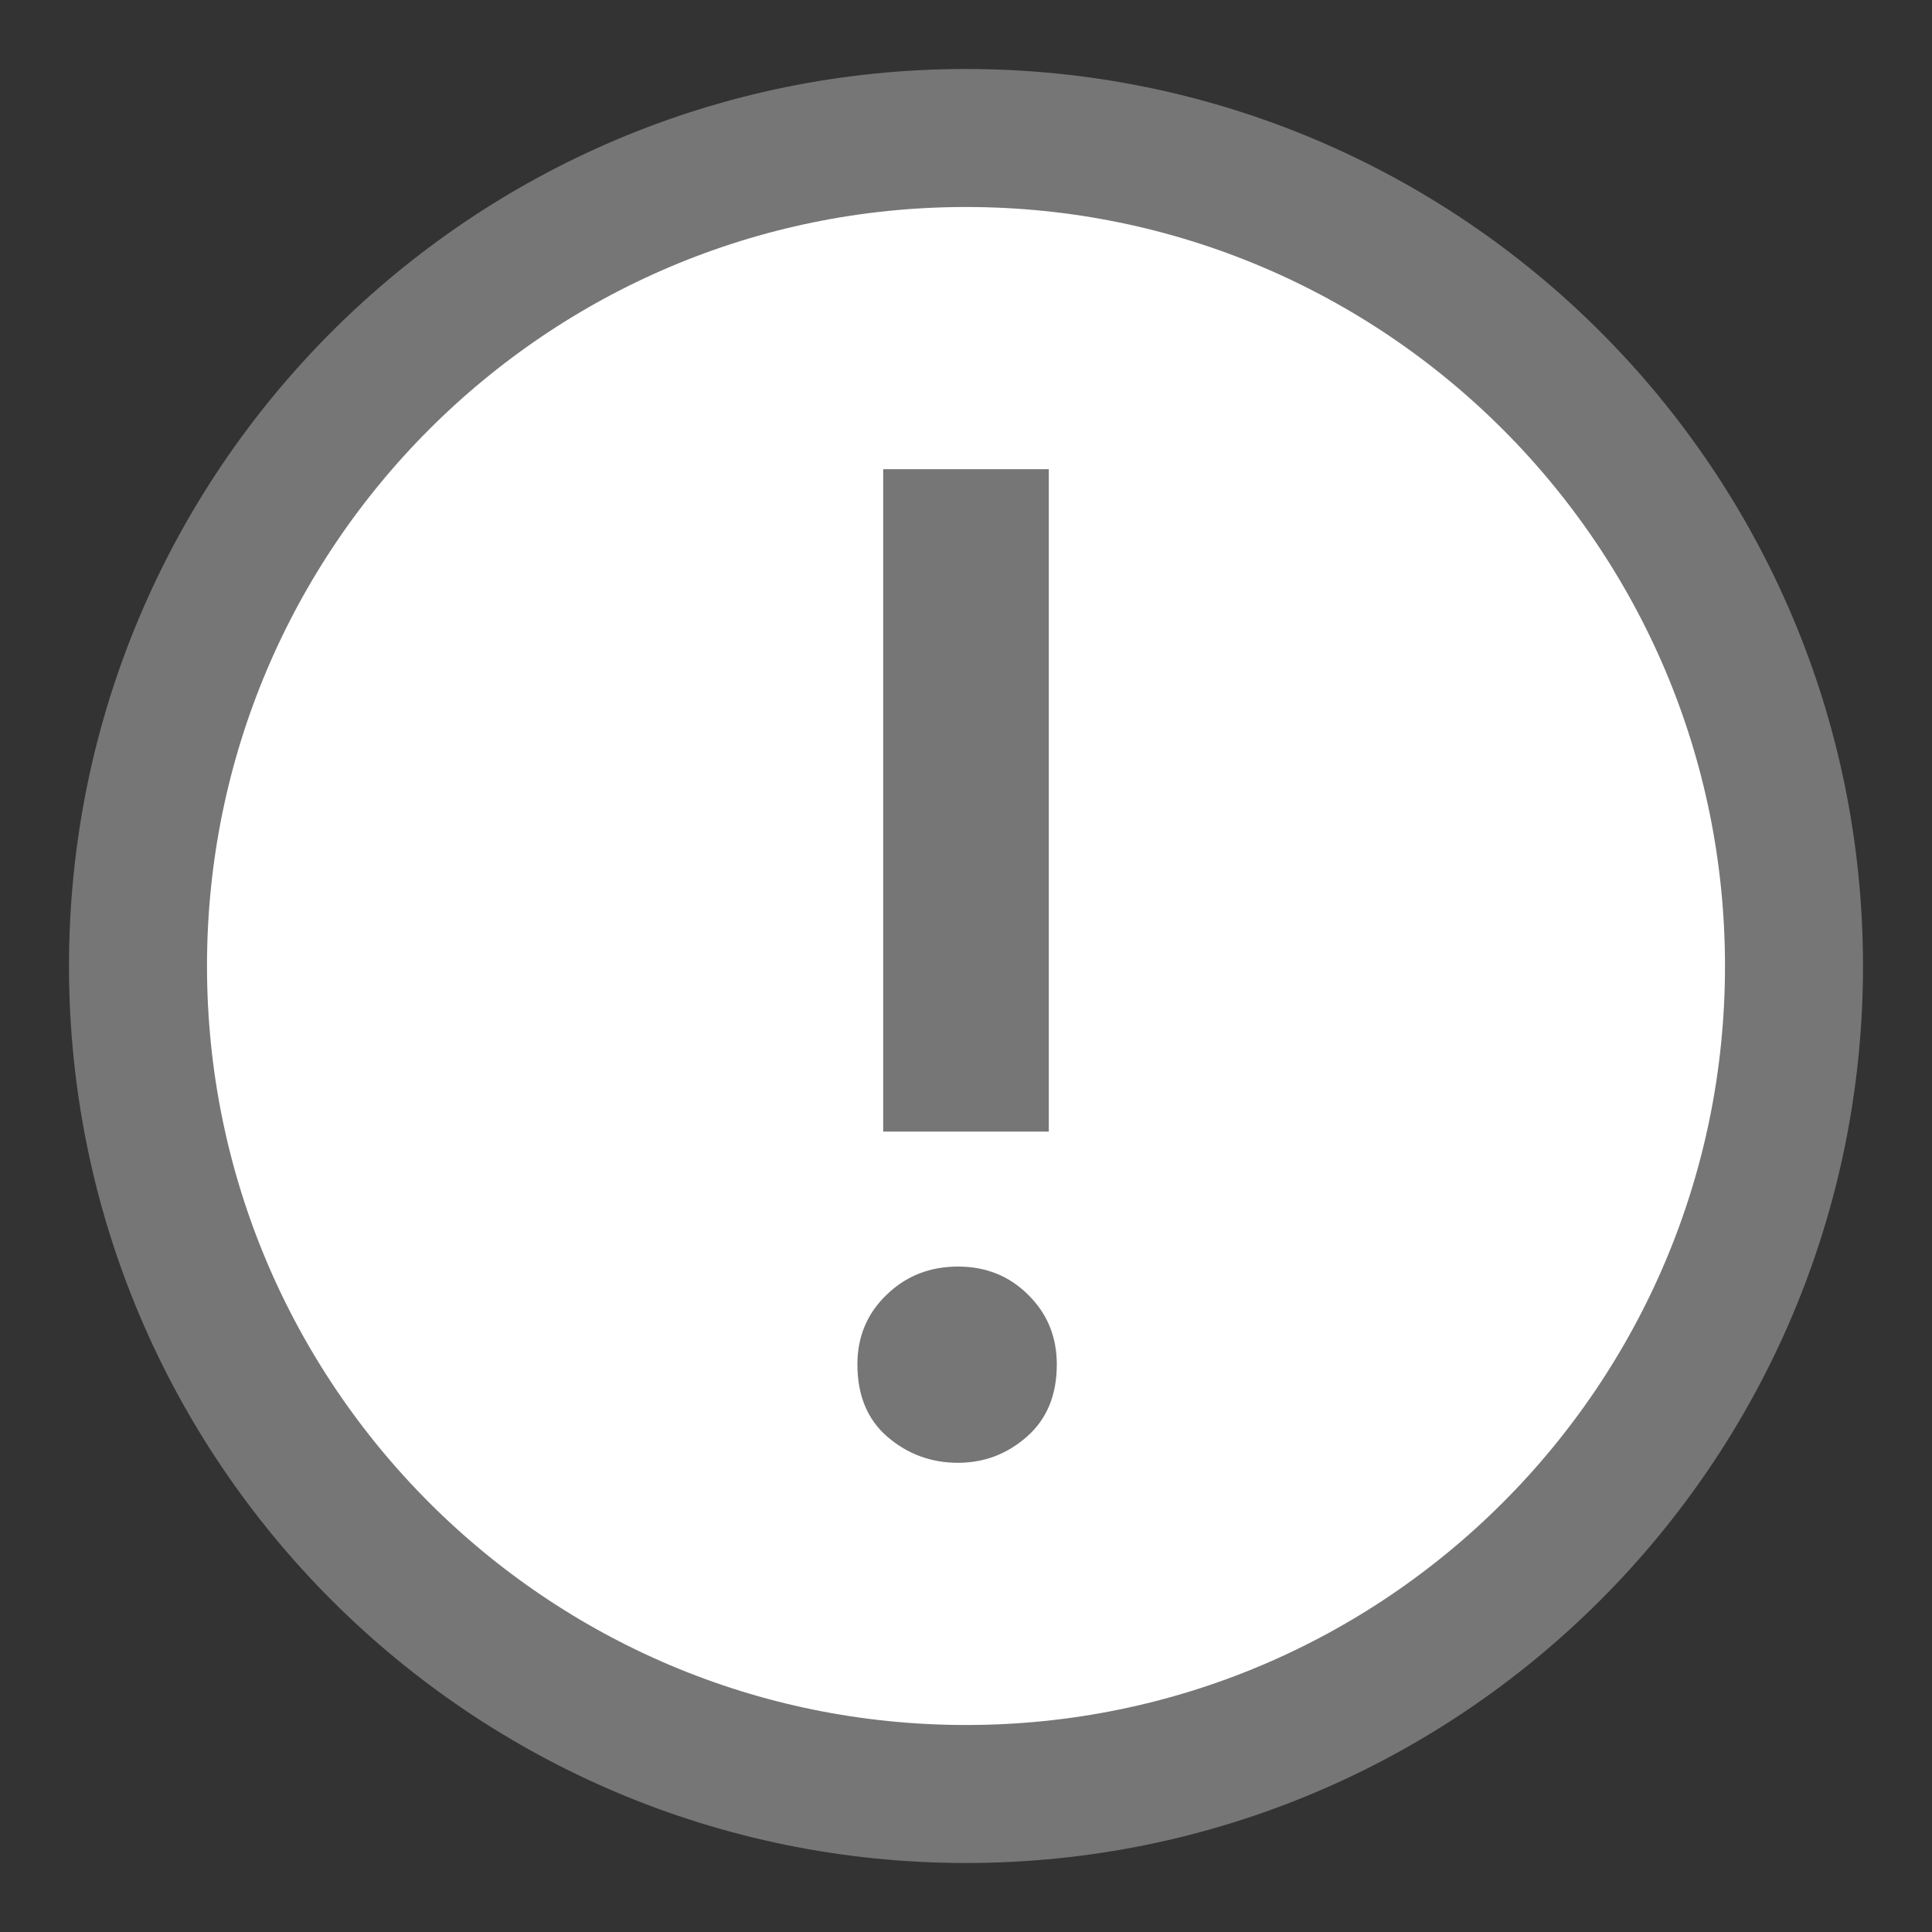 <svg width="14" height="14" viewBox="0 0 14 14" fill="none" xmlns="http://www.w3.org/2000/svg">
<rect x="0" y="0" width="14" height="14" fill="#333333" stroke="none"/>
<path fill-rule="evenodd" clip-rule="evenodd" d="M7 13C10.314 13 13 10.314 13 7C13 3.686 10.314 1 7 1C3.686 1 1 3.686 1 7C1 10.314 3.686 13 7 13Z" fill="white" stroke="#767676"/>
<path d="M6.4 3.4H7.6V8.2H6.4V3.4Z" fill="#767676"/>
<path fill-rule="evenodd" clip-rule="evenodd" d="M7.442 10.41C7.298 10.537 7.131 10.6 6.942 10.6C6.747 10.6 6.577 10.537 6.431 10.412C6.286 10.287 6.213 10.112 6.213 9.887C6.213 9.687 6.283 9.519 6.424 9.383C6.565 9.246 6.738 9.178 6.942 9.178C7.144 9.178 7.314 9.246 7.451 9.383C7.589 9.519 7.658 9.687 7.658 9.887C7.658 10.109 7.586 10.283 7.442 10.41Z" fill="#767676"/>
</svg>
